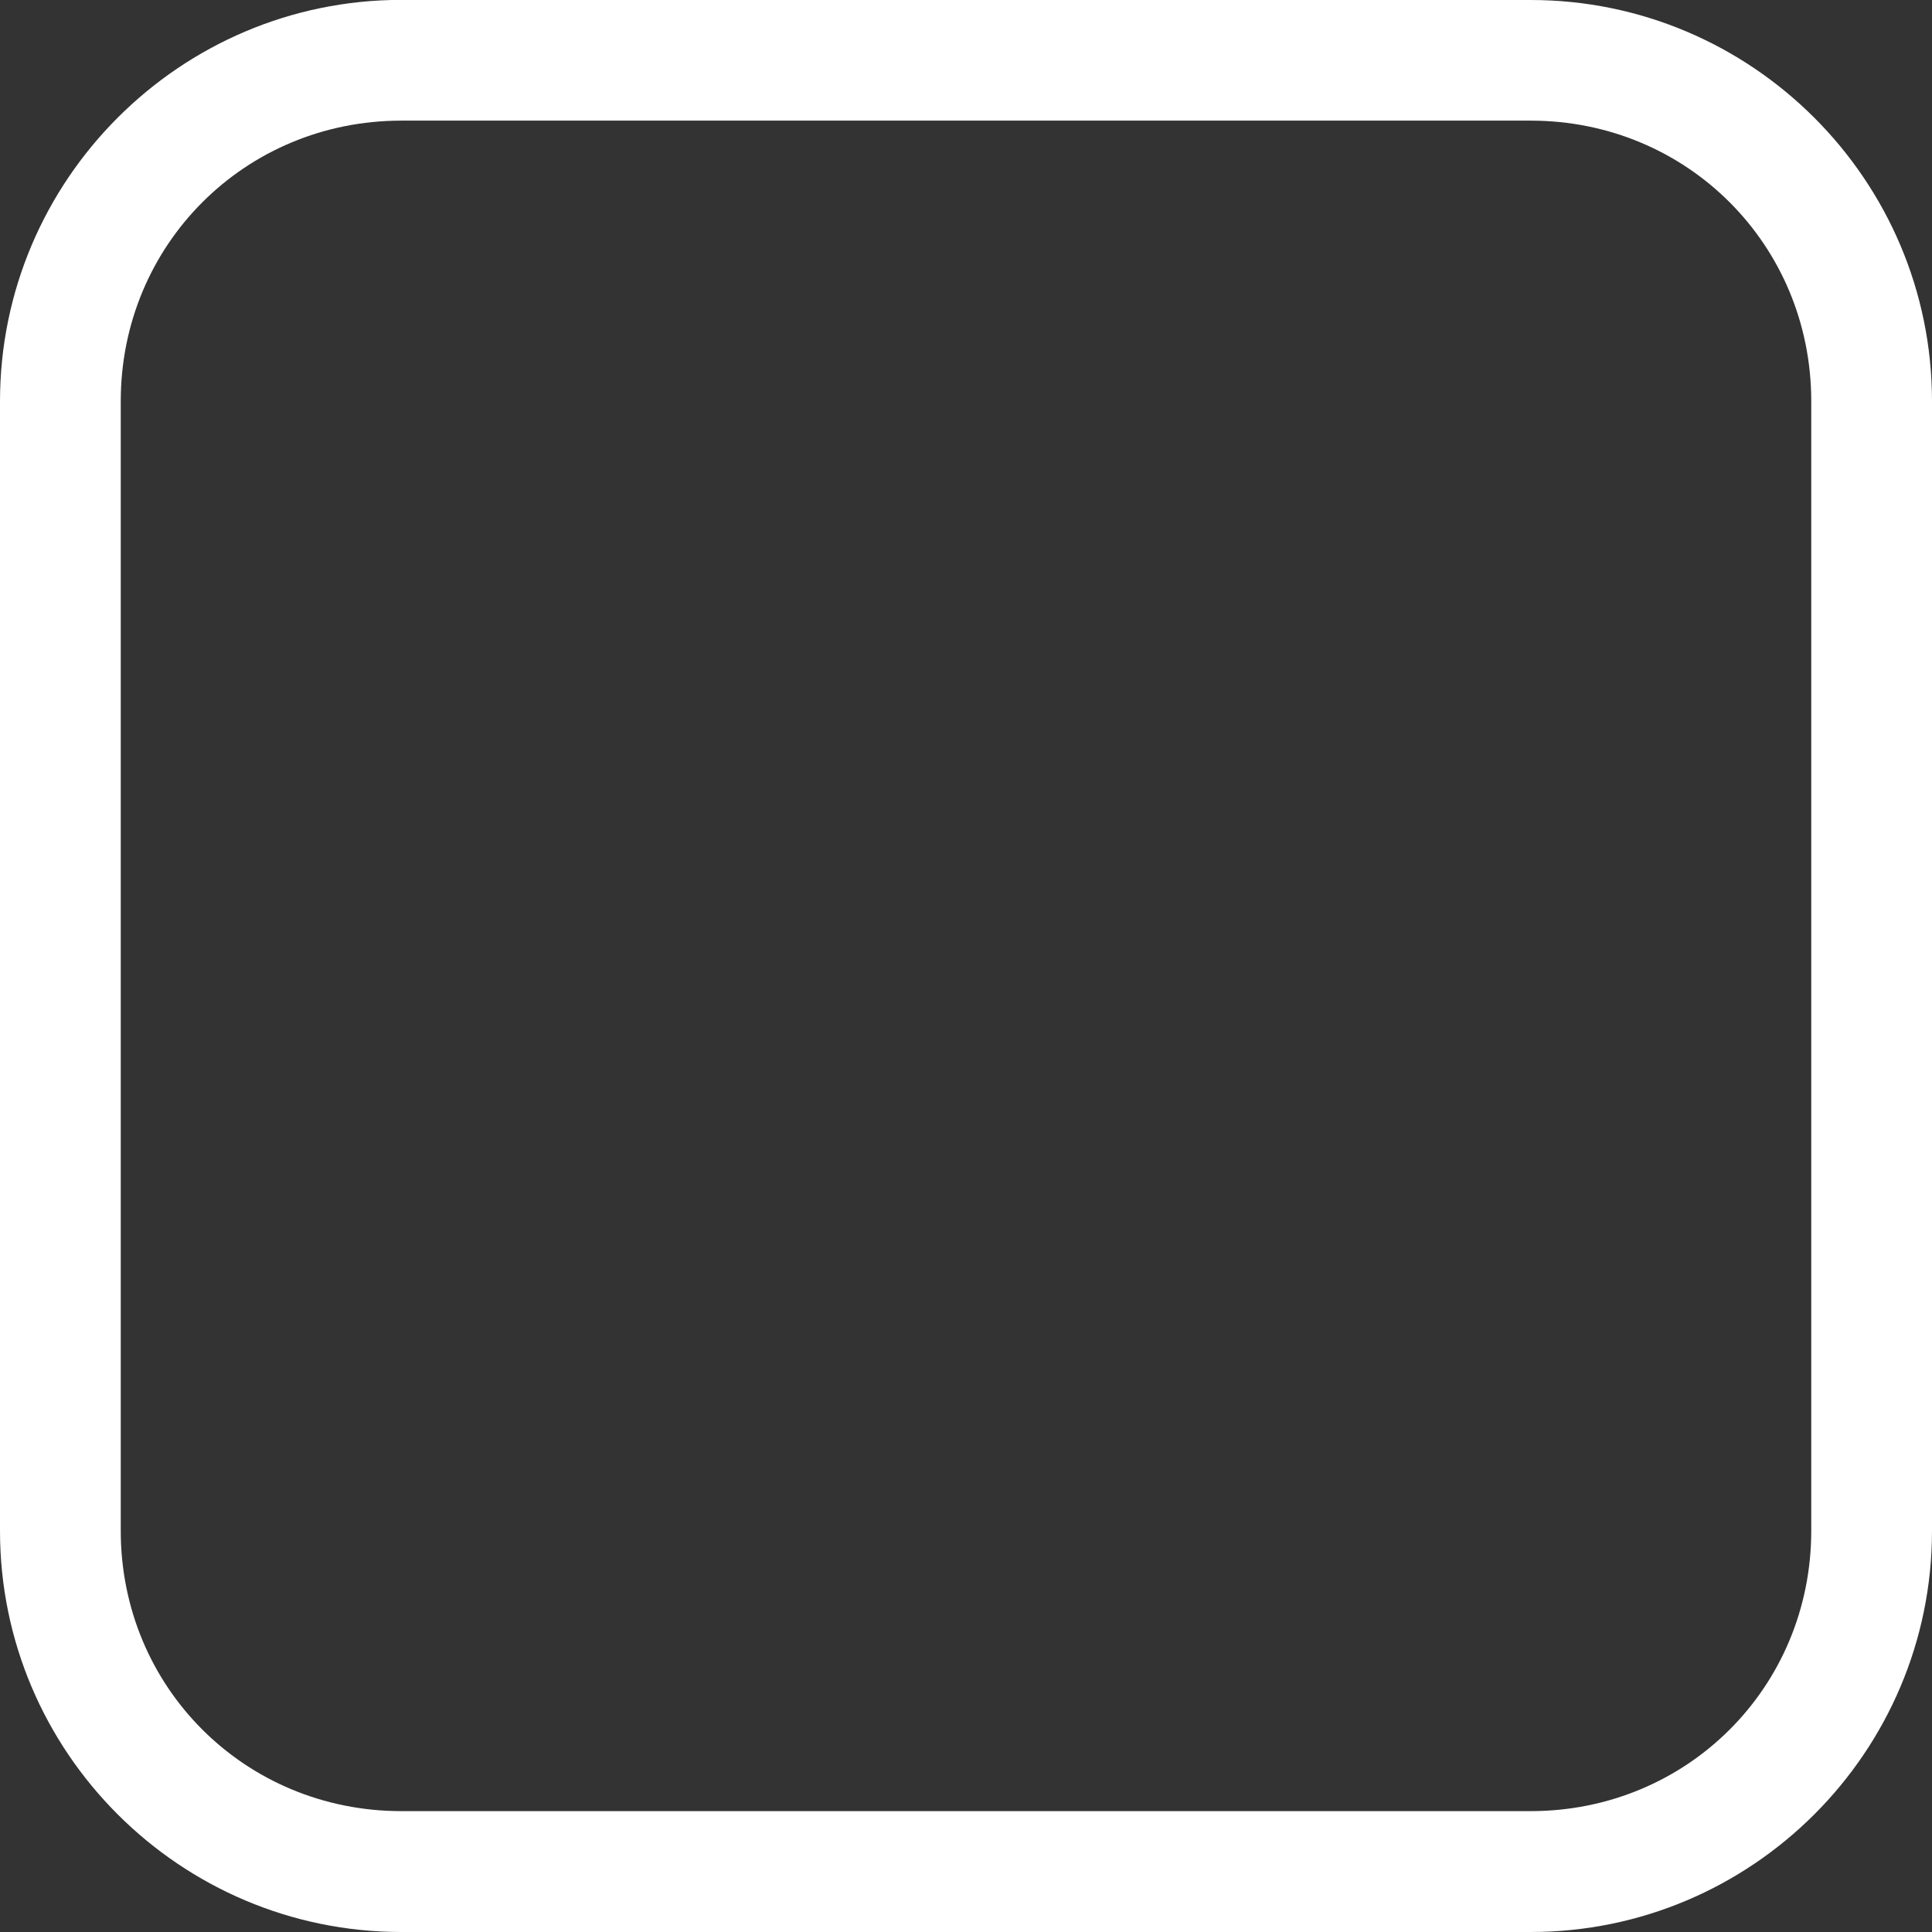 <?xml version="1.0" encoding="UTF-8" standalone="no"?>
<svg
   width="16"
   height="16"
   viewBox="0 0 16 16"
   id="svg2"
   version="1.1"
   inkscape:version="1.1 (c4e8f9ed74, 2021-05-24)"
   sodipodi:docname="checkbox-off.svg"
   xmlns:inkscape="http://www.inkscape.org/namespaces/inkscape"
   xmlns:sodipodi="http://sodipodi.sourceforge.net/DTD/sodipodi-0.dtd"
   xmlns="http://www.w3.org/2000/svg"
   xmlns:svg="http://www.w3.org/2000/svg"
   xmlns:rdf="http://www.w3.org/1999/02/22-rdf-syntax-ns#"
   xmlns:cc="http://creativecommons.org/ns#"
   xmlns:dc="http://purl.org/dc/elements/1.1/">
  <rect x="0" y="0" width="16" height="16" fill="#333333" stroke="none"/>
  <defs
     id="defs4" />
  <sodipodi:namedview
     id="base"
     pagecolor="#ffffff"
     bordercolor="#666666"
     borderopacity="1.0"
     inkscape:pageopacity="0.0"
     inkscape:pageshadow="2"
     inkscape:zoom="31.678384"
     inkscape:cx="-21.292121"
     inkscape:cy="7.8602494"
     inkscape:document-units="px"
     inkscape:current-layer="layer1"
     showgrid="true"
     units="px"
     inkscape:snap-bbox="true"
     inkscape:bbox-paths="true"
     inkscape:bbox-nodes="true"
     inkscape:snap-global="false"
     inkscape:window-width="1918"
     inkscape:window-height="997"
     inkscape:window-x="0"
     inkscape:window-y="0"
     inkscape:window-maximized="1"
     inkscape:document-rotation="0"
     inkscape:pagecheckerboard="0">
    <inkscape:grid
       type="xygrid"
       id="grid3336" />
  </sodipodi:namedview>
  <g
     inkscape:label="Layer 1"
     inkscape:groupmode="layer"
     id="layer1"
     transform="translate(0,-1036.362)">
    <path
       style="color:#000000;fill:#ffffff;fill-rule:evenodd;-inkscape-stroke:none"
       d="M 3.324,1036.361 C 1.492,1036.361 0,1037.853 0,1039.686 v 9.354 c 0,1.833 1.492,3.322 3.324,3.322 h 9.352 c 1.833,0 3.324,-1.49 3.324,-3.322 v -9.354 c 0,-1.833 -1.492,-3.324 -3.324,-3.324 z m 0,1 h 9.352 c 1.296,0 2.324,1.028 2.324,2.324 v 9.354 c 0,1.296 -1.028,2.322 -2.324,2.322 H 3.324 C 2.028,1051.361 1,1050.335 1,1049.039 v -9.354 c 0,-1.296 1.028,-2.324 2.324,-2.324 z"
       id="rect3338" />
  </g>
</svg>
